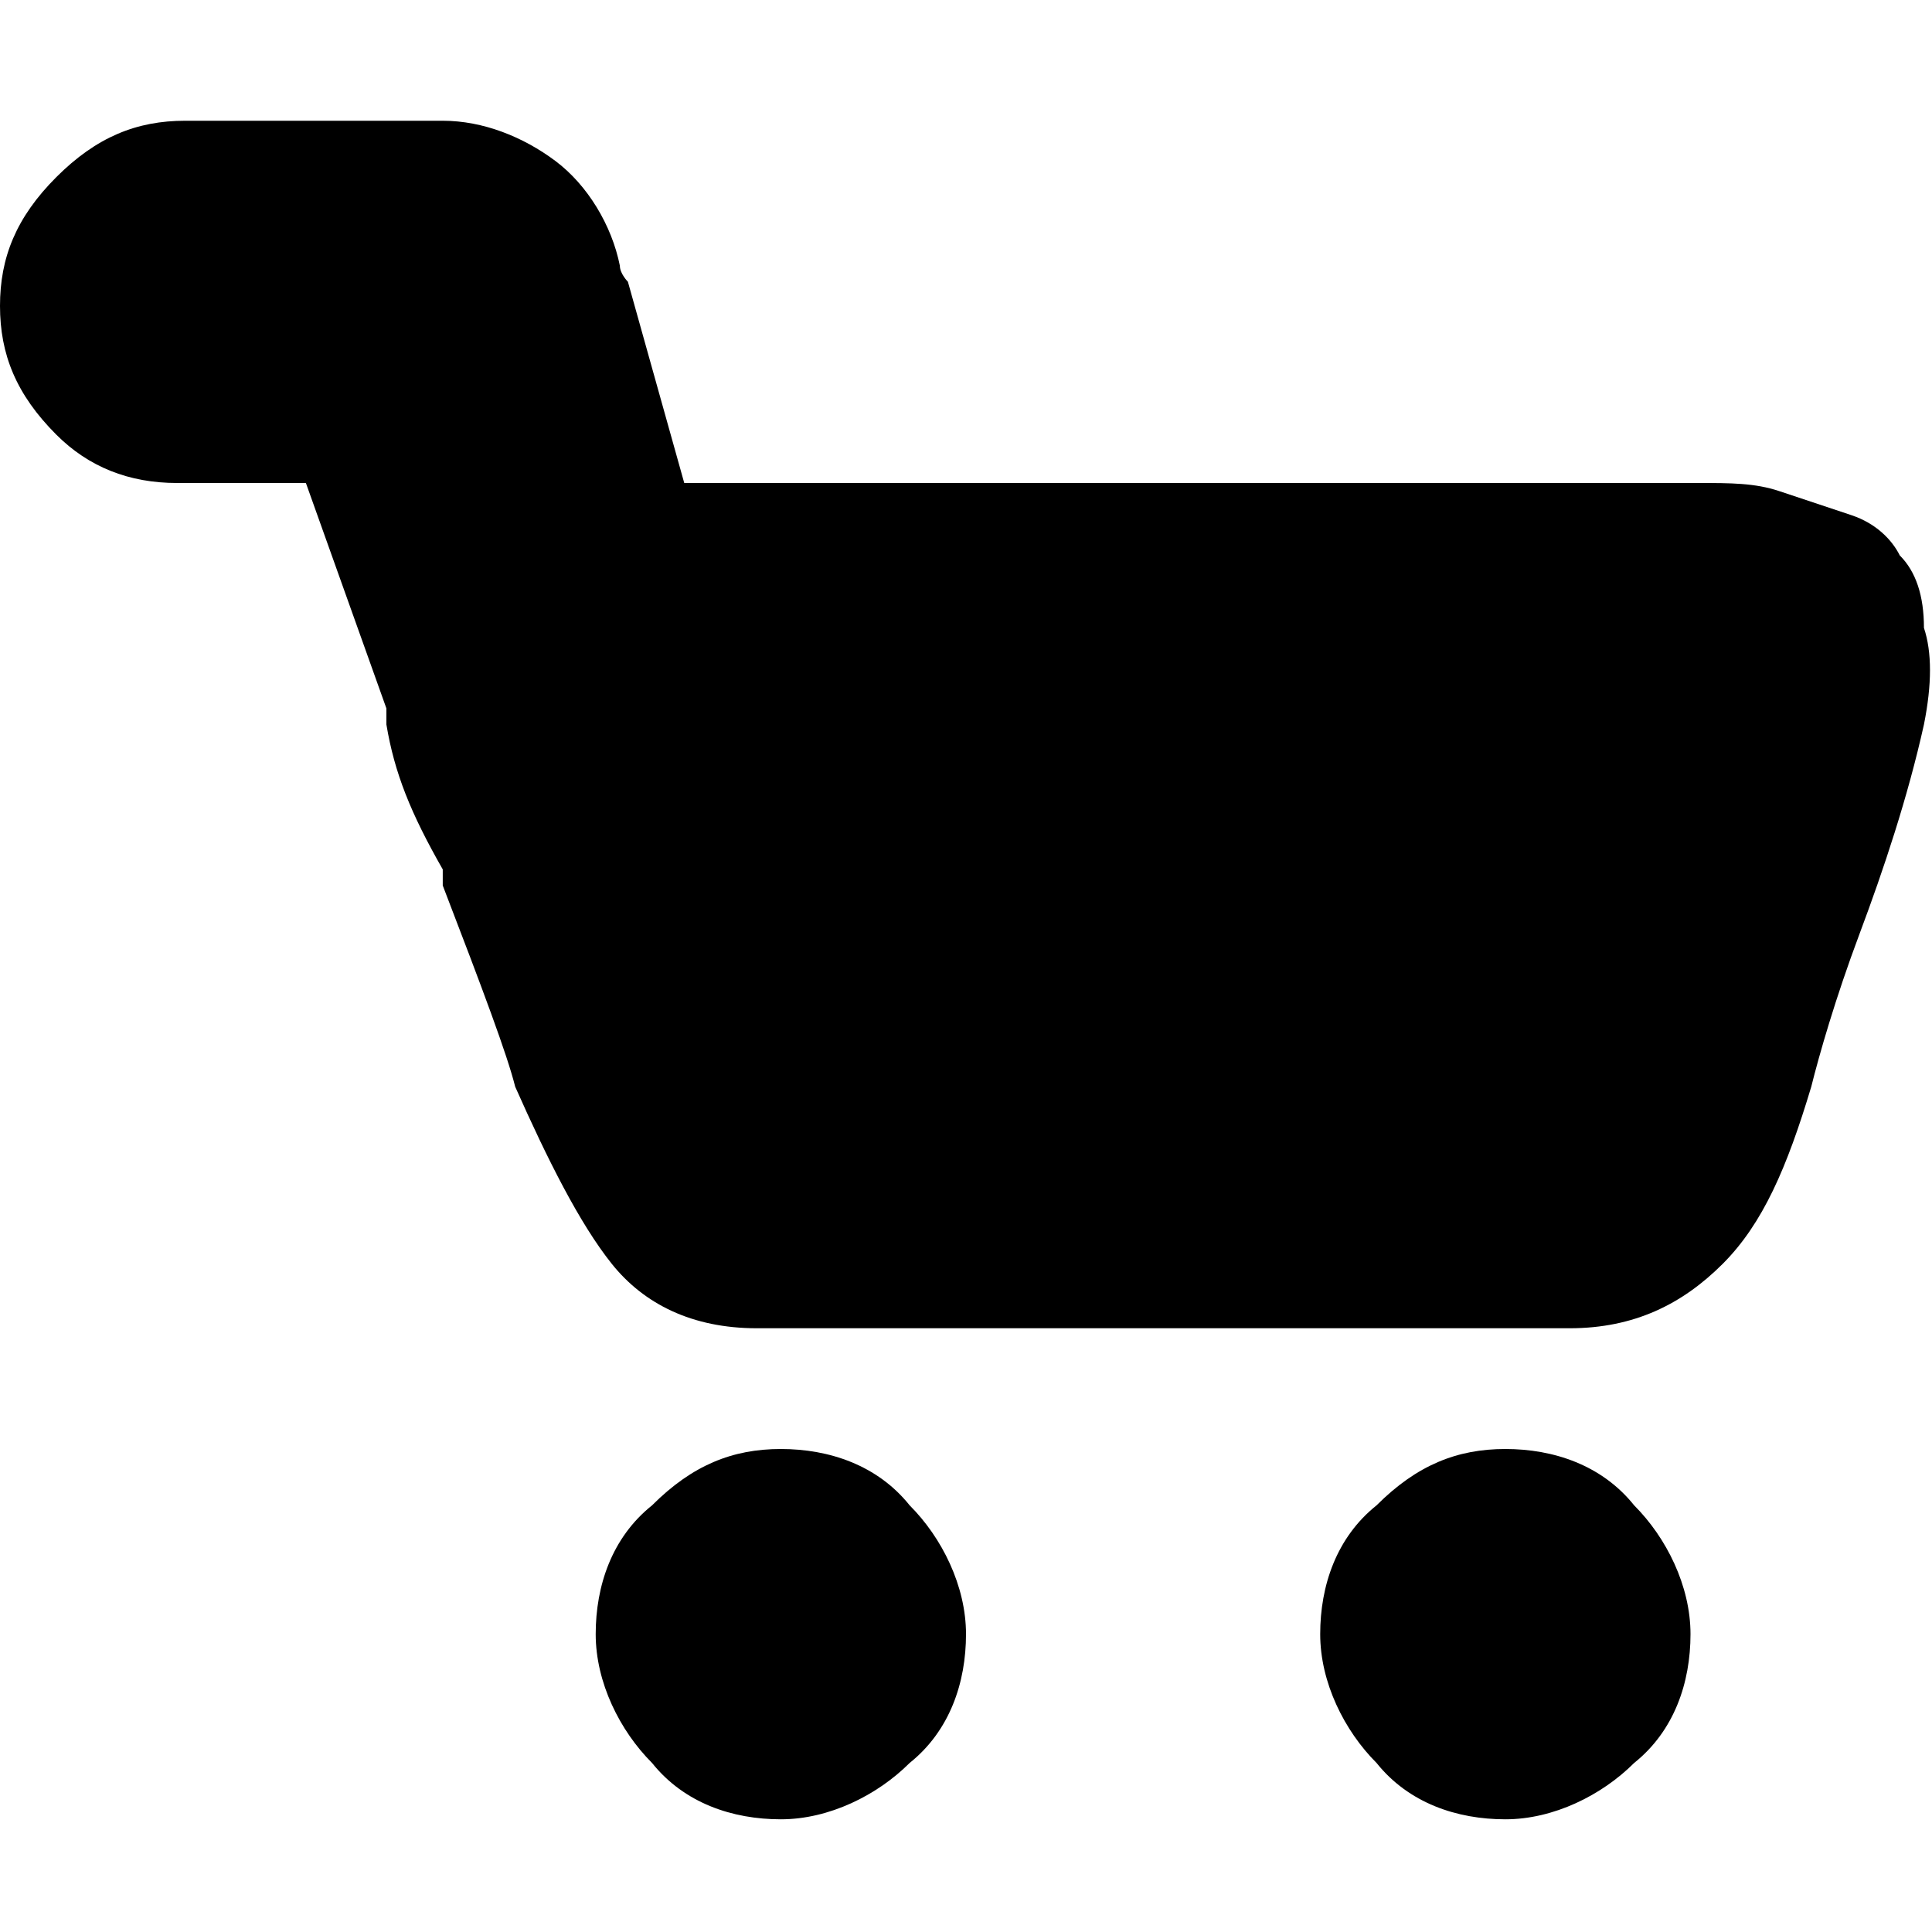 <?xml version="1.0" encoding="utf-8"?>
<!-- Generator: Adobe Illustrator 21.0.2, SVG Export Plug-In . SVG Version: 6.00 Build 0)  -->
<svg version="1.1" id="Layer_1" xmlns="http://www.w3.org/2000/svg" xmlns:xlink="http://www.w3.org/1999/xlink" x="0px" y="0px"
	 viewBox="0 0 24 24" style="enable-background:new 0 0 24 24;" xml:space="preserve">
<title>glyphName</title>
<path d="M8.5,6h12.6c0.4,0,0.7,0,1,0.1c0.3,0.1,0.6,0.2,0.9,0.3c0.3,0.1,0.5,0.3,0.6,0.5c0.2,0.2,0.3,0.5,0.3,0.9
	C24,8.1,24,8.5,23.9,9c-0.2,0.9-0.5,1.8-0.8,2.6c-0.3,0.8-0.5,1.5-0.6,1.9c-0.3,1-0.6,1.7-1.1,2.2c-0.5,0.5-1.1,0.8-1.9,0.8H9.4
	c-0.8,0-1.4-0.3-1.8-0.8c-0.4-0.5-0.8-1.3-1.2-2.2c-0.1-0.4-0.4-1.2-0.9-2.5c0,0,0-0.1,0-0.1s0-0.1,0-0.1l0,0
	C5.1,10.1,4.9,9.6,4.8,9l0-0.2L3.8,6H2.2C1.6,6,1.1,5.8,0.7,5.4C0.2,4.9,0,4.4,0,3.8c0-0.6,0.2-1.1,0.7-1.6s1-0.7,1.6-0.7h3.2
	c0.5,0,1,0.2,1.4,0.5c0.4,0.3,0.7,0.8,0.8,1.3c0,0.1,0.1,0.2,0.1,0.2L8.5,6z M9.7,18c0.6,0,1.2,0.2,1.6,0.7c0.4,0.4,0.7,1,0.7,1.6
	s-0.2,1.2-0.7,1.6c-0.4,0.4-1,0.7-1.6,0.7s-1.2-0.2-1.6-0.7c-0.4-0.4-0.7-1-0.7-1.6s0.2-1.2,0.7-1.6C8.6,18.2,9.1,18,9.7,18z
	 M18.7,18c0.6,0,1.2,0.2,1.6,0.7c0.4,0.4,0.7,1,0.7,1.6s-0.2,1.2-0.7,1.6c-0.4,0.4-1,0.7-1.6,0.7s-1.2-0.2-1.6-0.7
	c-0.4-0.4-0.7-1-0.7-1.6s0.2-1.2,0.7-1.6C17.6,18.2,18.1,18,18.7,18z"/>
</svg>

